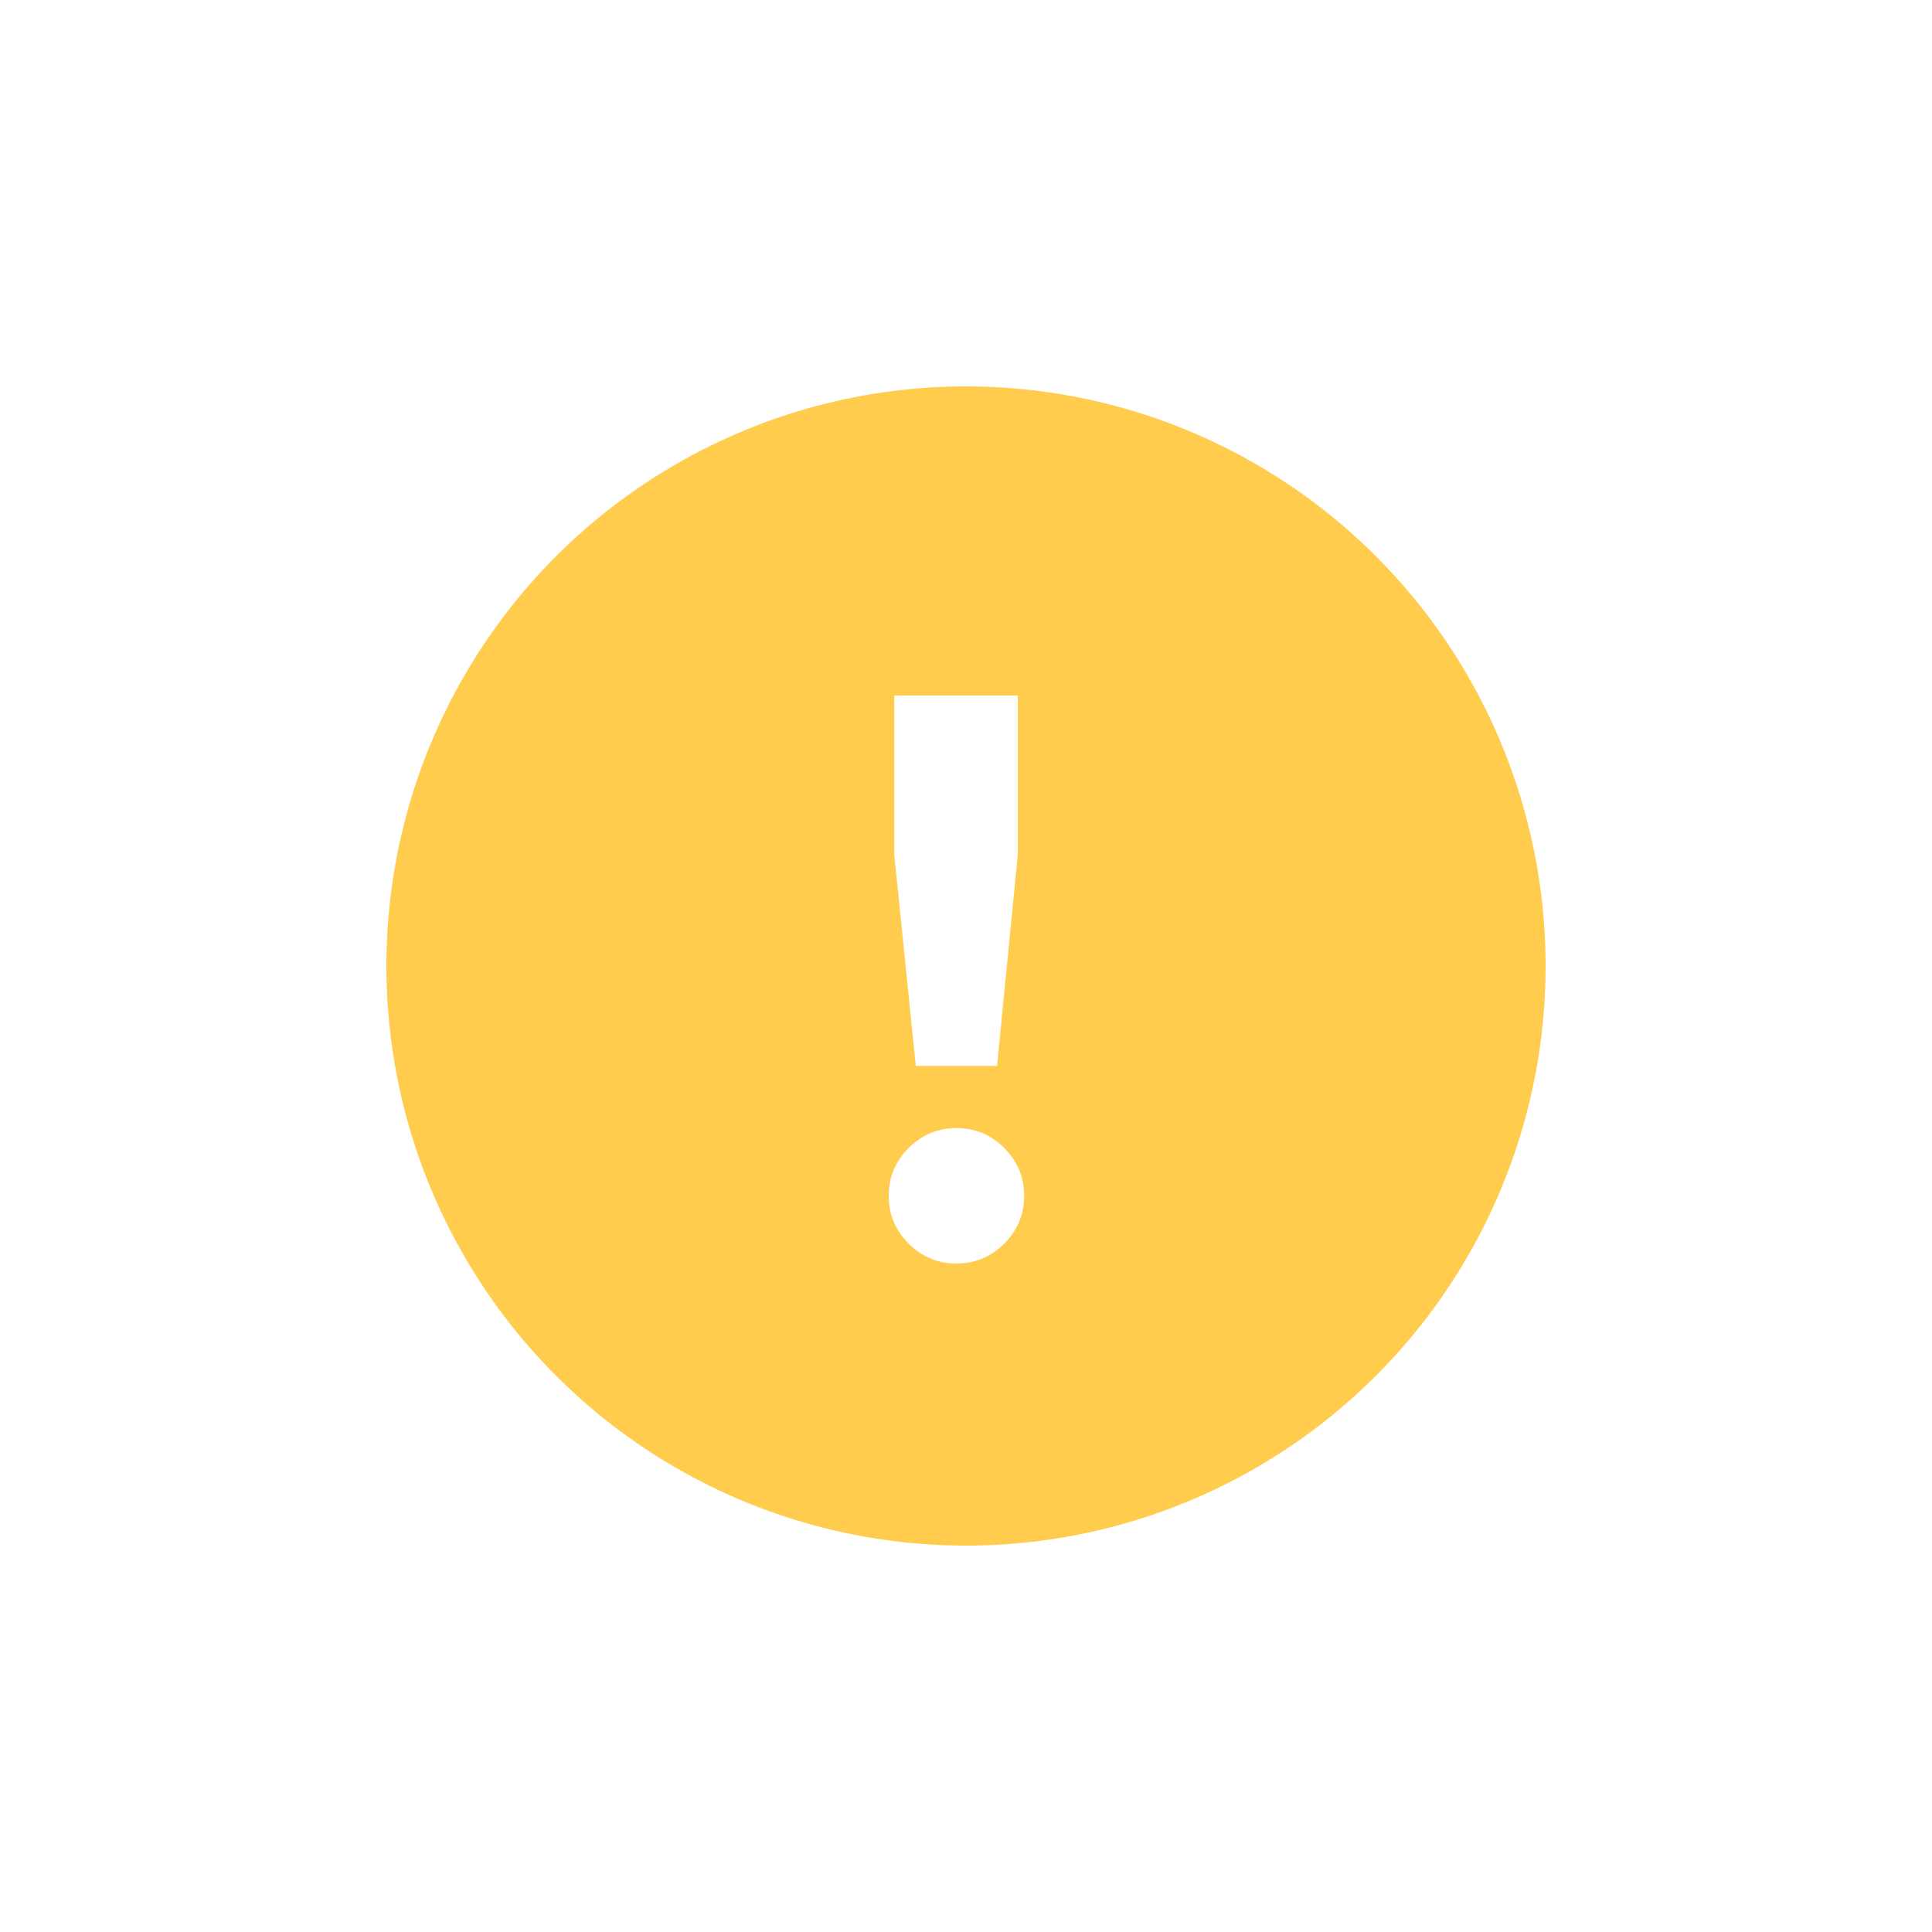 <svg width="50" height="50" viewBox="0 0 50 50" fill="none" xmlns="http://www.w3.org/2000/svg">
<g filter="url(#filter0_d)">
<circle cx="25" cy="25" r="15" fill="#FFCC4D"/>
</g>
<path d="M25.804 27.587H23.701L23.144 22.123V18H26.34V22.123L25.804 27.587ZM26.505 30.948C26.505 31.429 26.333 31.841 25.989 32.185C25.646 32.528 25.233 32.7 24.753 32.7C24.271 32.7 23.859 32.528 23.515 32.185C23.172 31.841 23 31.429 23 30.948C23 30.466 23.172 30.054 23.515 29.71C23.859 29.367 24.271 29.195 24.753 29.195C25.233 29.195 25.646 29.367 25.989 29.71C26.333 30.054 26.505 30.466 26.505 30.948Z" fill="white"/>
<defs>
<filter id="filter0_d" x="0" y="0" width="50" height="50" filterUnits="userSpaceOnUse" color-interpolation-filters="sRGB">
<feFlood flood-opacity="0" result="BackgroundImageFix"/>
<feColorMatrix in="SourceAlpha" type="matrix" values="0 0 0 0 0 0 0 0 0 0 0 0 0 0 0 0 0 0 127 0"/>
<feOffset/>
<feGaussianBlur stdDeviation="5"/>
<feColorMatrix type="matrix" values="0 0 0 0 0 0 0 0 0 0 0 0 0 0 0 0 0 0 0.15 0"/>
<feBlend mode="normal" in2="BackgroundImageFix" result="effect1_dropShadow"/>
<feBlend mode="normal" in="SourceGraphic" in2="effect1_dropShadow" result="shape"/>
</filter>
</defs>
</svg>
